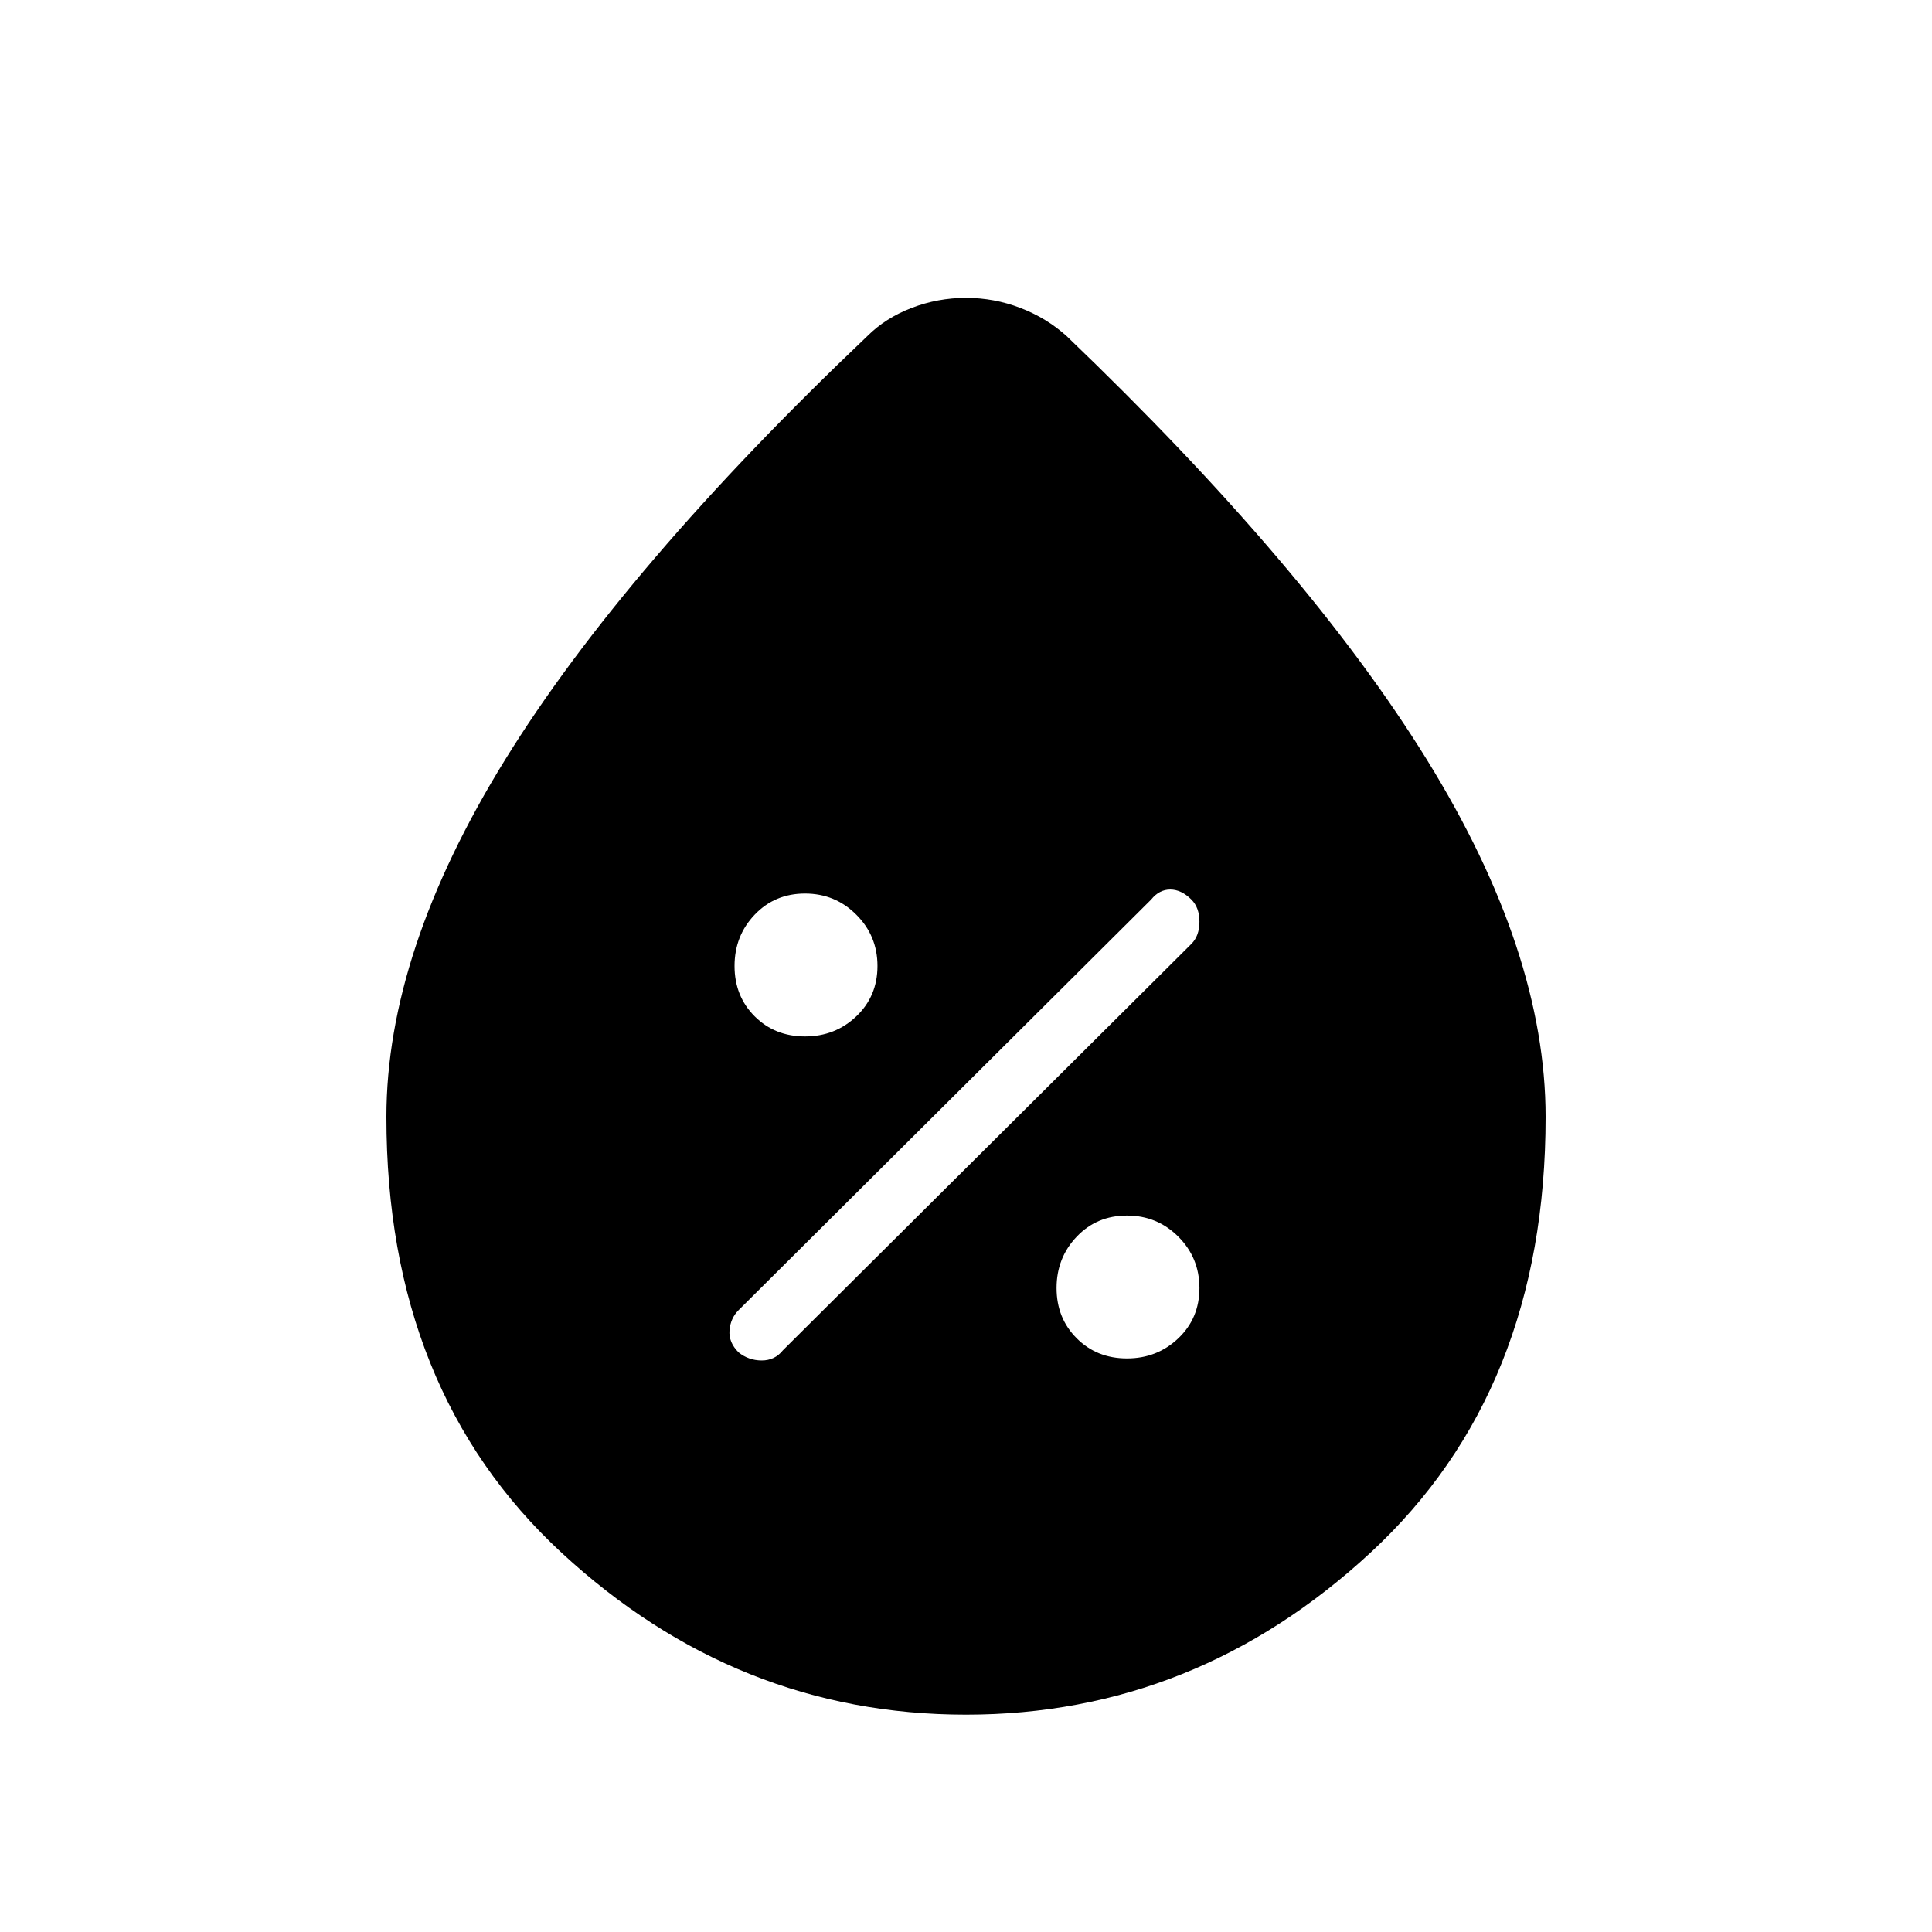 <svg xmlns="http://www.w3.org/2000/svg" height="40" width="40"><path d="M23.333 28.125q.625 0 1.063-.417.437-.416.437-1.041t-.437-1.063q-.438-.437-1.063-.437t-1.041.437q-.417.438-.417 1.063t.417 1.041q.416.417 1.041.417ZM15.292 28q.208.167.479.167t.437-.209l8.459-8.416q.166-.167.166-.459 0-.291-.166-.458-.209-.208-.438-.208t-.396.208l-8.541 8.5q-.167.167-.188.417-.021.25.188.458Zm1.375-6.542q.625 0 1.062-.416.438-.417.438-1.042t-.438-1.062q-.437-.438-1.062-.438t-1.042.438q-.417.437-.417 1.062t.417 1.042q.417.416 1.042.416ZM20 35.5q-4.75 0-8.375-3.354T8 23.125q0-3.417 2.458-7.396 2.459-3.979 7.5-8.771.375-.375.917-.583.542-.208 1.125-.208t1.125.208q.542.208.958.583 5 4.792 7.459 8.771Q32 19.708 32 23.125q0 5.667-3.625 9.021Q24.75 35.5 20 35.5Z"/></svg>